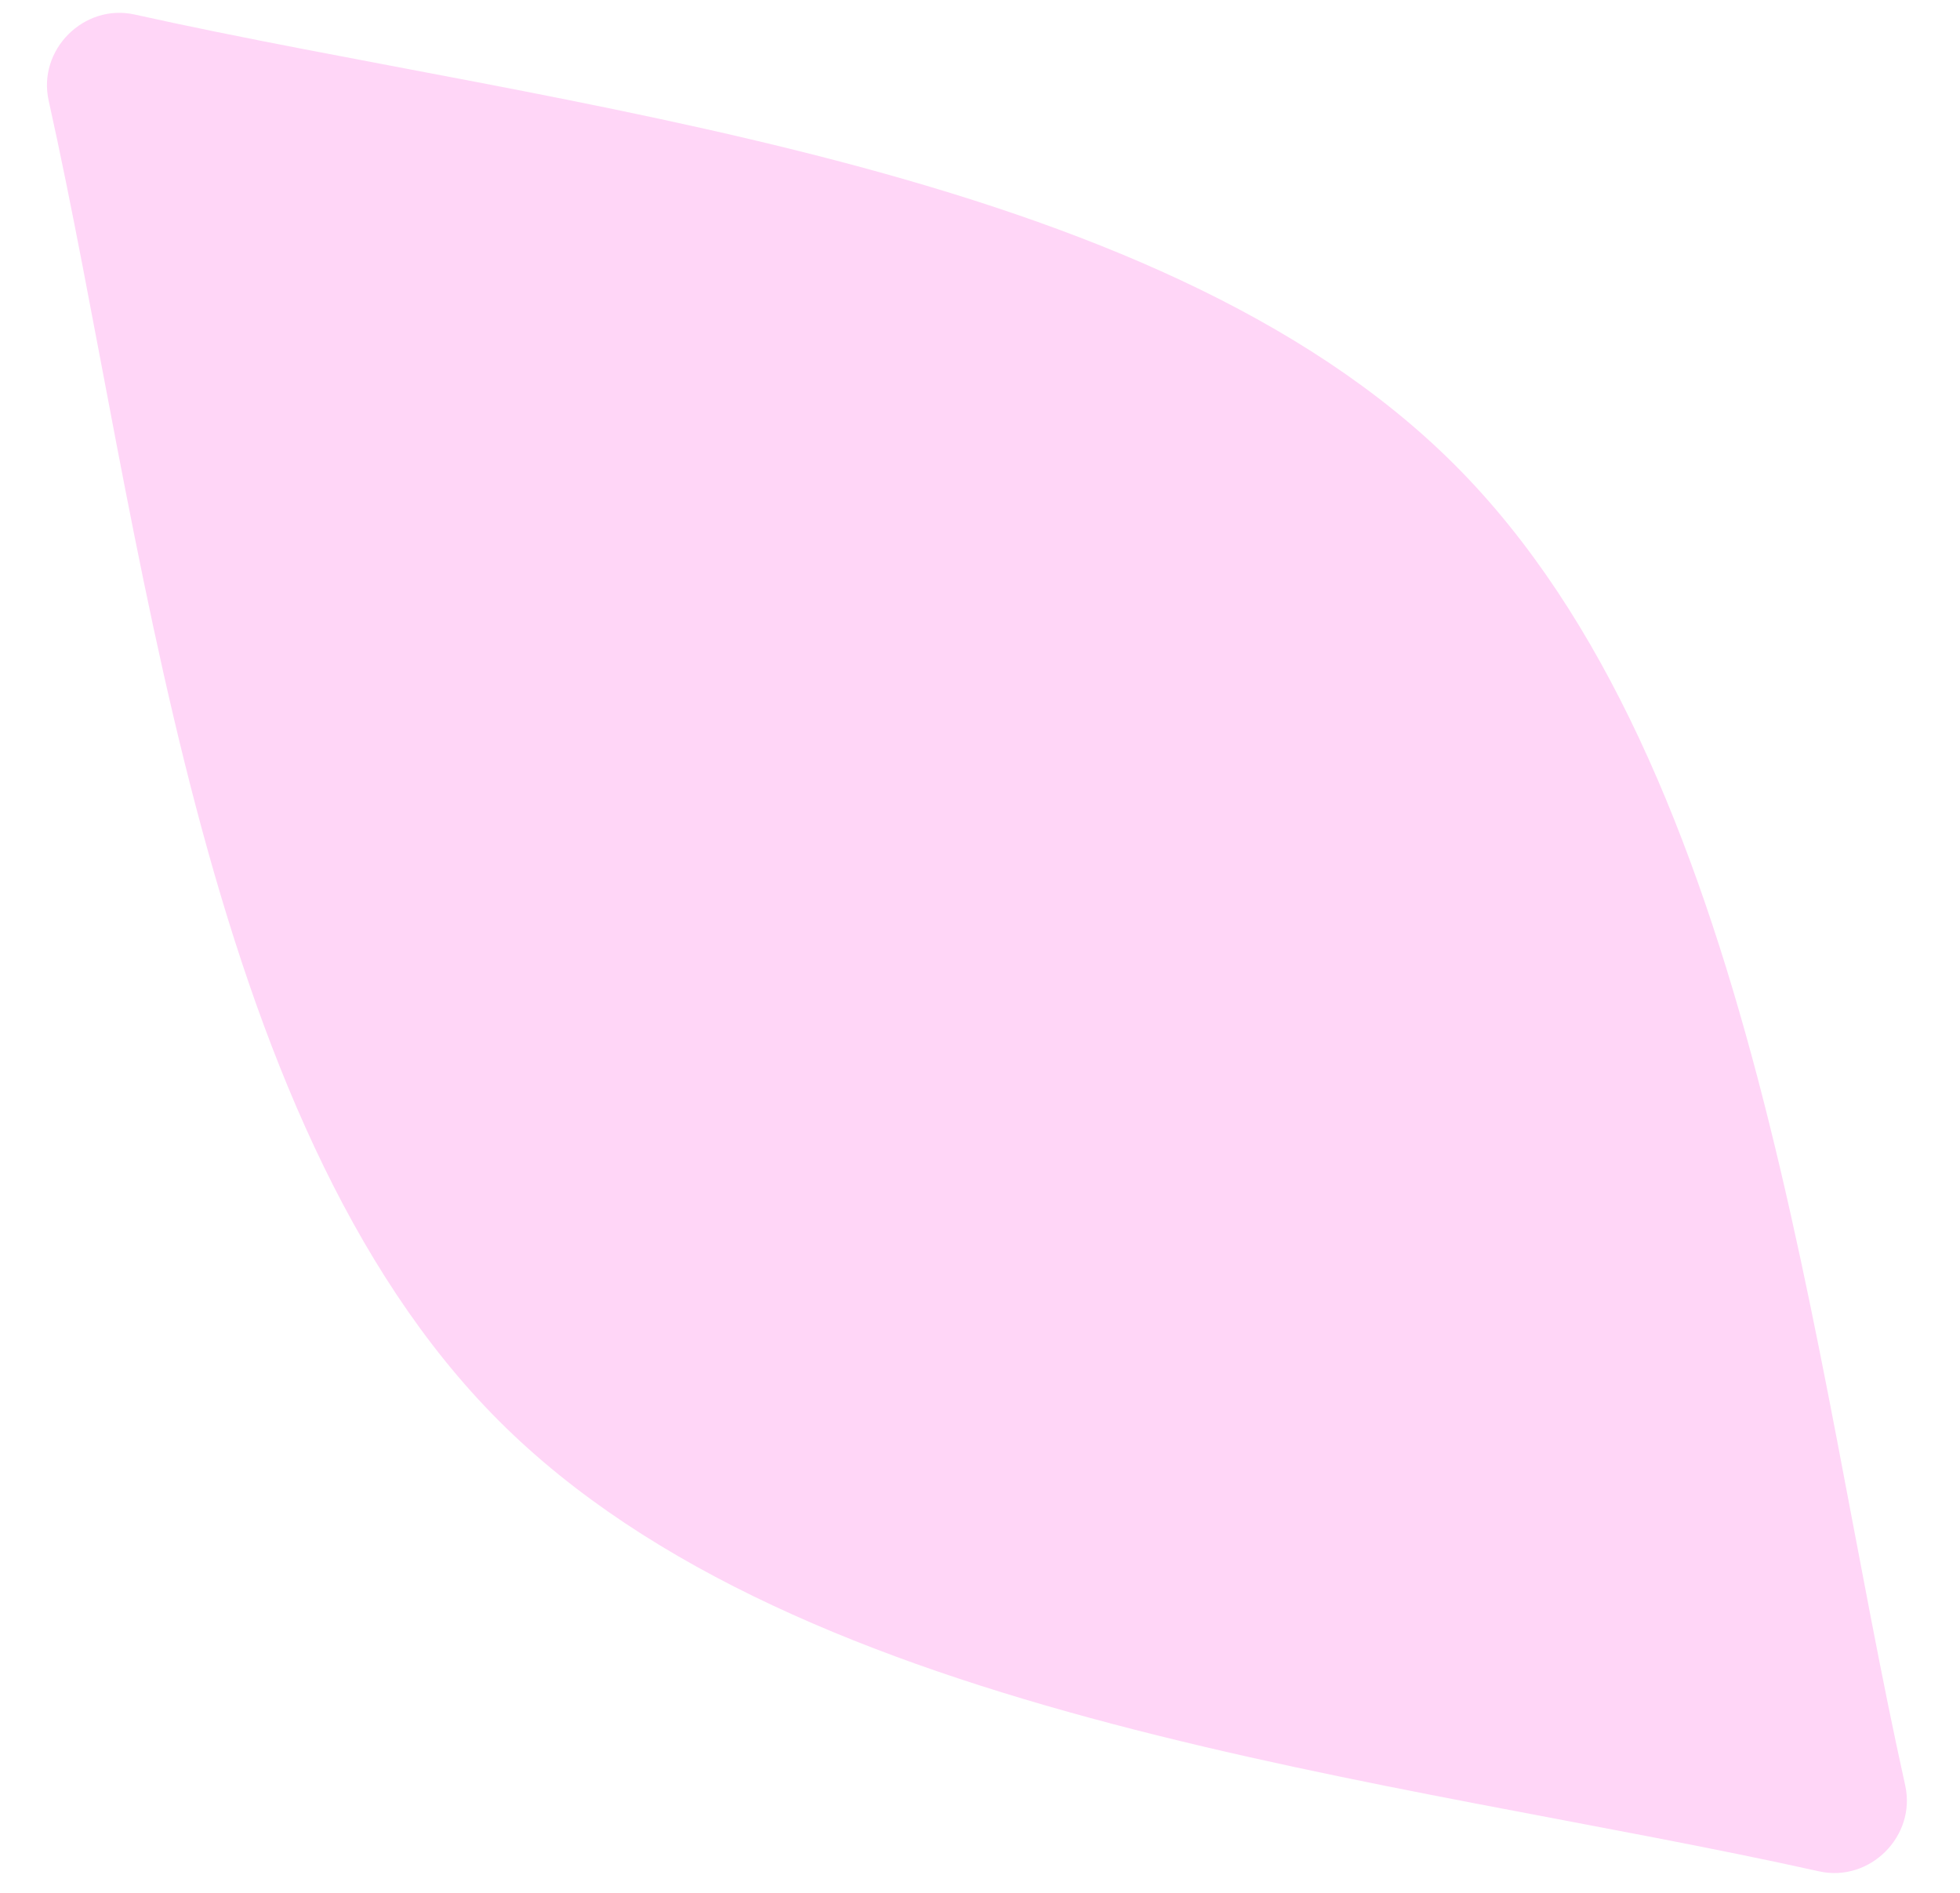<svg width="29" height="28" viewBox="0 0 29 28" fill="none" xmlns="http://www.w3.org/2000/svg">
<path d="M0.72 1.488C0.553 0.736 1.242 0.048 1.993 0.215C8.295 1.616 17.054 2.405 21.525 6.877C25.997 11.349 26.787 20.107 28.189 26.409C28.356 27.16 27.667 27.849 26.915 27.682C20.613 26.281 11.855 25.491 7.383 21.019C2.911 16.548 2.122 7.79 0.72 1.488Z" fill="#FFD6F7"/>
</svg>
